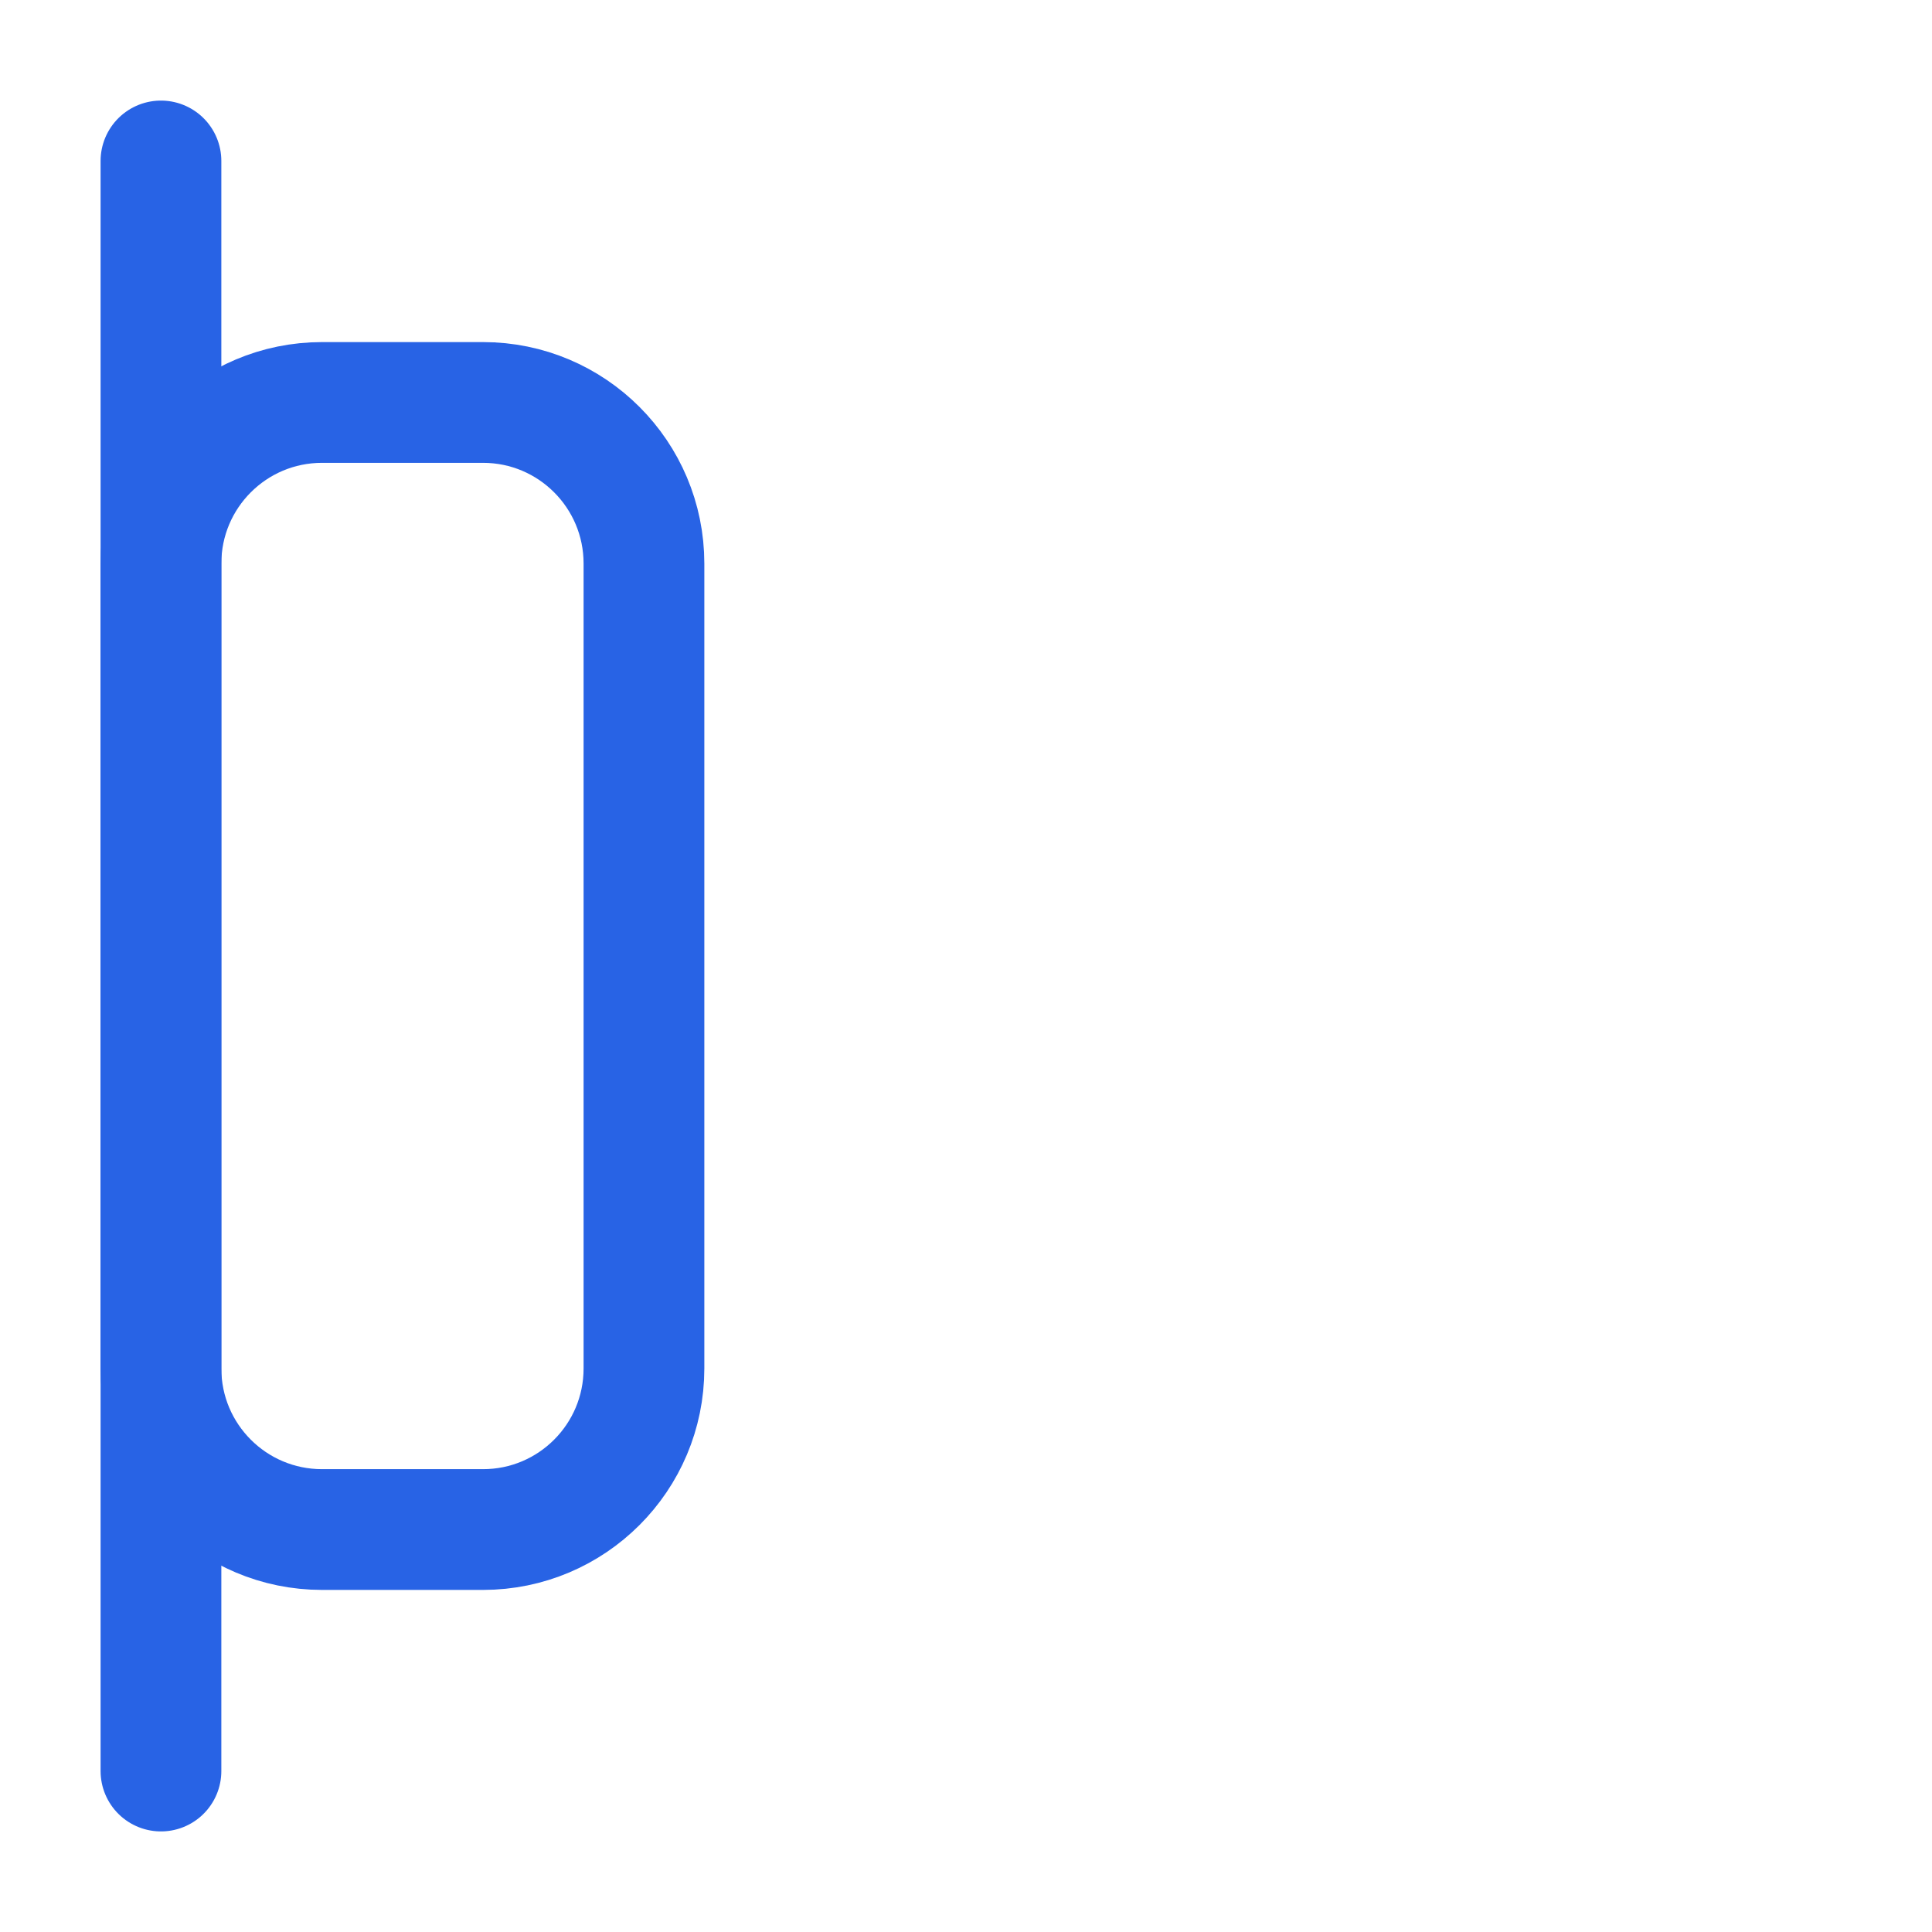 <svg width="16" height="16" viewBox="0 0 16 16" fill="none" xmlns="http://www.w3.org/2000/svg">
<path d="M4 3.333H2.667C1.93 3.333 1.333 3.93 1.333 4.667V11.333C1.333 12.07 1.93 12.667 2.667 12.667H4C4.736 12.667 5.333 12.07 5.333 11.333V4.667C5.333 3.93 4.736 3.333 4 3.333Z" stroke="#2863E5" stroke-linecap="round" stroke-linejoin="round"/>
<path d="M1.333 1.333V14.667" stroke="#2863E5" stroke-linecap="round" stroke-linejoin="round"/>
</svg>

